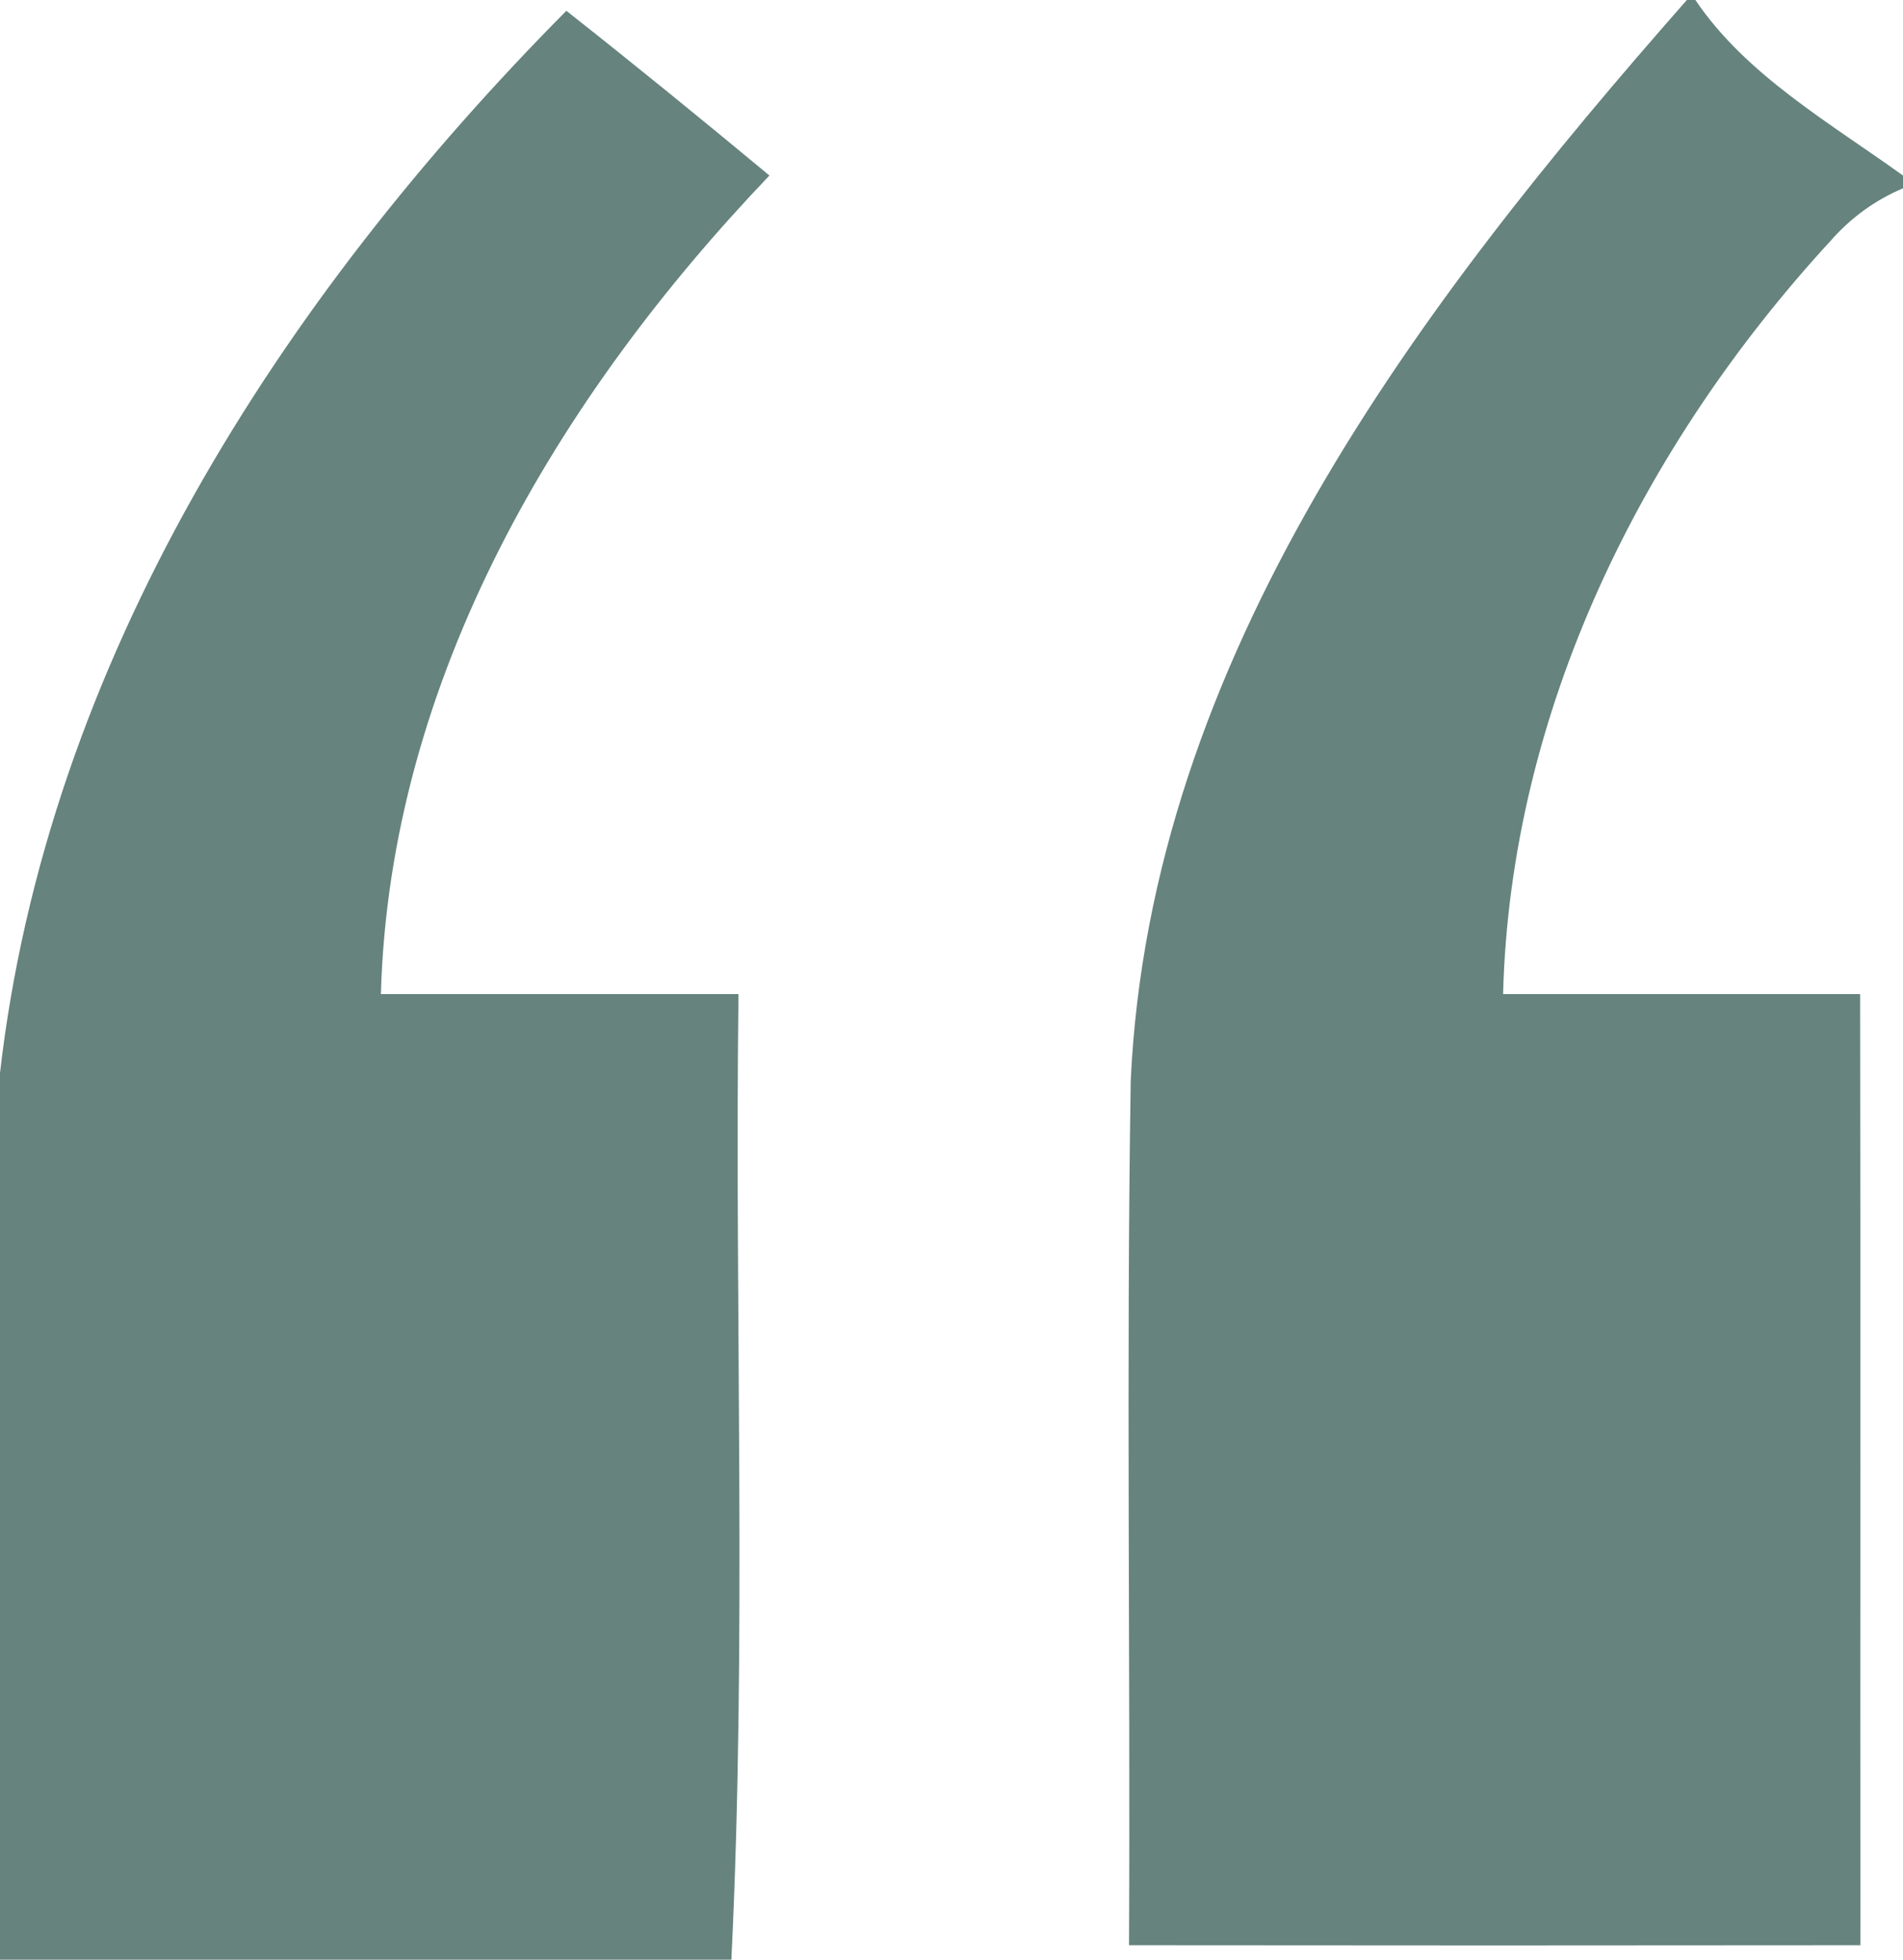 <?xml version="1.0" encoding="UTF-8" ?>
<!DOCTYPE svg PUBLIC "-//W3C//DTD SVG 1.1//EN" "http://www.w3.org/Graphics/SVG/1.1/DTD/svg11.dtd">
<svg width="67pt" height="69pt" viewBox="0 0 67 69" version="1.1" xmlns="http://www.w3.org/2000/svg">
<g id="#66837eff">
<path fill="#66837e" opacity="1.00" d=" M 59.39 0.00 L 59.69 0.00 C 61.47 2.64 64.43 4.33 67.00 6.18 L 67.00 6.63 C 66.01 7.05 65.16 7.67 64.45 8.48 C 57.80 15.71 53.18 25.05 52.92 35.00 C 57.11 35.00 61.30 35.00 65.49 35.00 C 65.51 46.16 65.49 57.32 65.50 68.49 C 56.91 68.50 48.33 68.50 39.75 68.49 C 39.80 58.34 39.65 48.19 39.81 38.05 C 40.50 23.15 49.94 10.74 59.39 0.00 Z" />
<path fill="#66837e" opacity="1.00" d=" M 0.00 37.78 C 1.66 23.29 9.87 10.54 19.94 0.38 C 22.35 2.28 24.73 4.22 27.09 6.18 C 19.62 14.00 13.72 23.92 13.41 35.00 C 17.61 35.00 21.80 35.00 26.00 35.00 C 25.86 46.33 26.30 57.68 25.75 69.00 L 0.00 69.00 L 0.00 37.78 Z" />
</g>
</svg>
